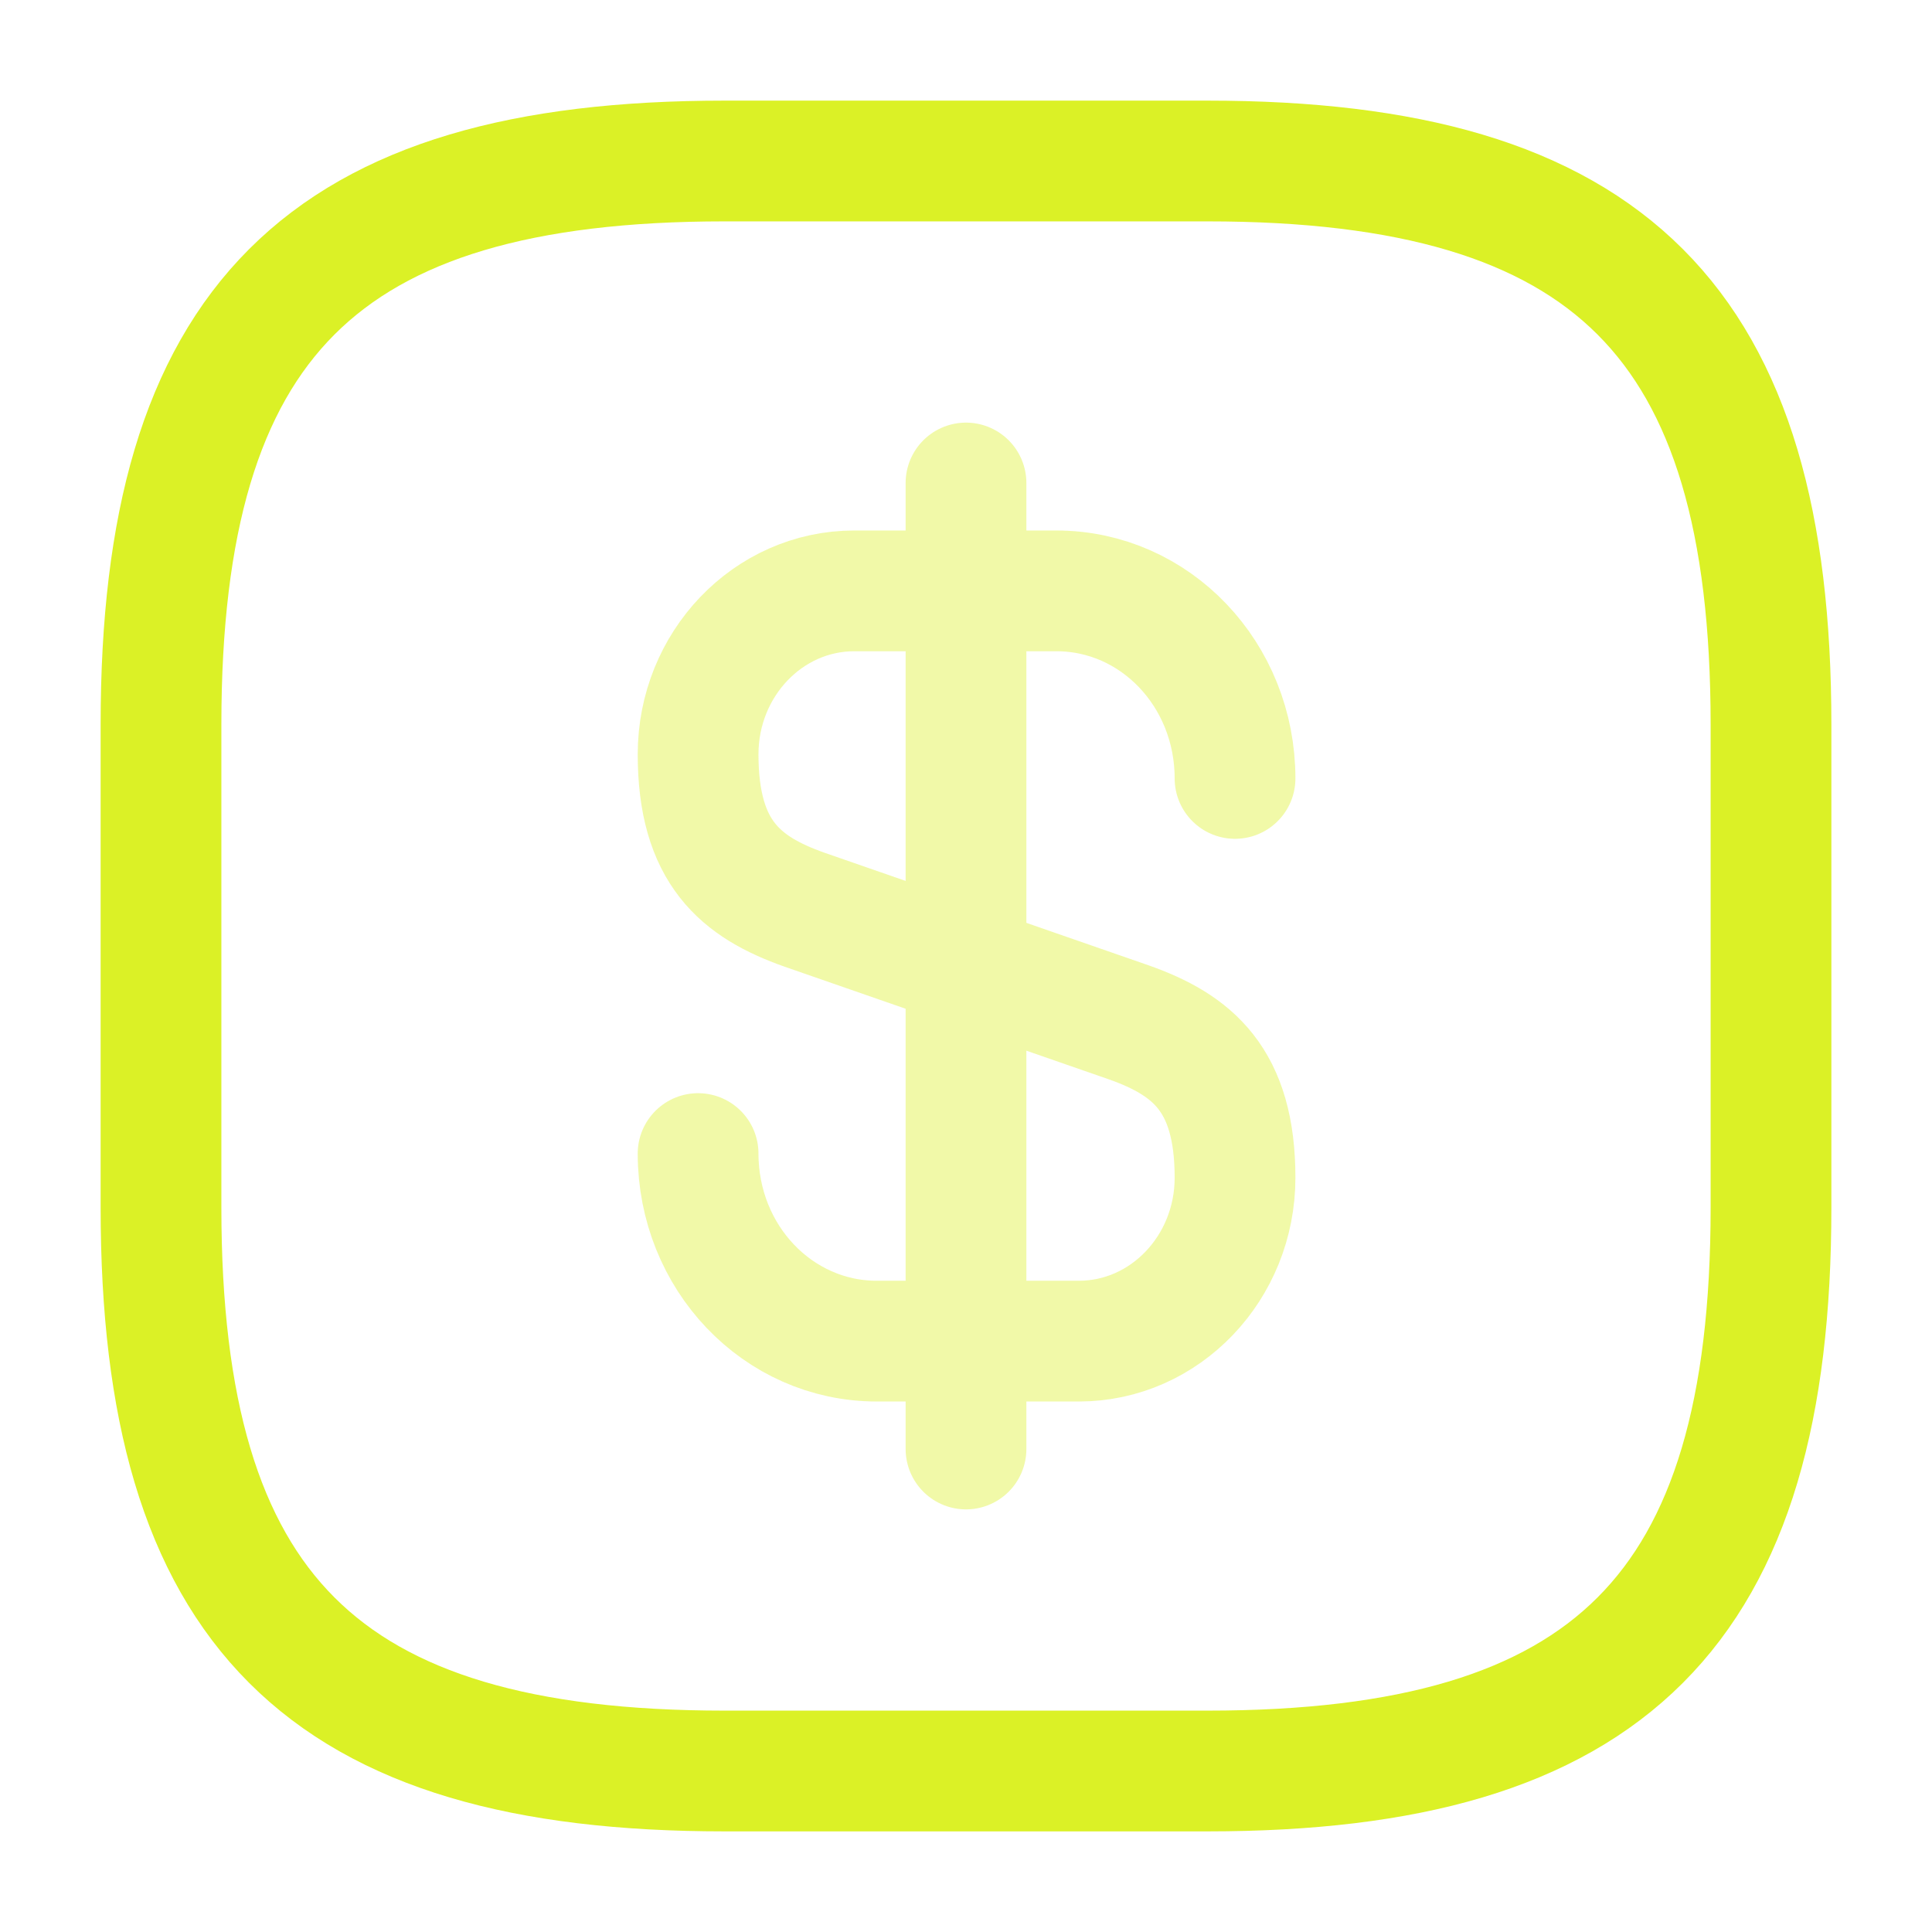 <!DOCTYPE svg PUBLIC "-//W3C//DTD SVG 1.1//EN" "http://www.w3.org/Graphics/SVG/1.1/DTD/svg11.dtd">
<!-- Uploaded to: SVG Repo, www.svgrepo.com, Transformed by: SVG Repo Mixer Tools -->
<svg width="800px" height="800px" viewBox="0 0 24 24" fill="none" xmlns="http://www.w3.org/2000/svg">
<g id="SVGRepo_bgCarrier" stroke-width="0"/>
<g id="SVGRepo_tracerCarrier" stroke-linecap="round" stroke-linejoin="round"/>
<g id="SVGRepo_iconCarrier"> <g opacity="0.4"> <path d="M8.672 14.33C8.672 15.62 9.662 16.66 10.892 16.66H13.402C14.472 16.66 15.342 15.75 15.342 14.63C15.342 13.41 14.812 12.98 14.022 12.7L9.992 11.3C9.202 11.02 8.672 10.59 8.672 9.37C8.672 8.25 9.542 7.34 10.612 7.34H13.122C14.352 7.34 15.342 8.38 15.342 9.67" stroke="#DBF126" stroke-width="1.5" stroke-linecap="round" stroke-linejoin="round"/> <path d="M12 6V18" stroke="#DBF126" stroke-width="1.5" stroke-linecap="round" stroke-linejoin="round"/> </g> <path d="M15 22H9C4 22 2 20 2 15V9C2 4 4 2 9 2H15C20 2 22 4 22 9V15C22 20 20 22 15 22Z" stroke="#DBF126" stroke-width="1.5" stroke-linecap="round" stroke-linejoin="round"/> </g>
</svg>